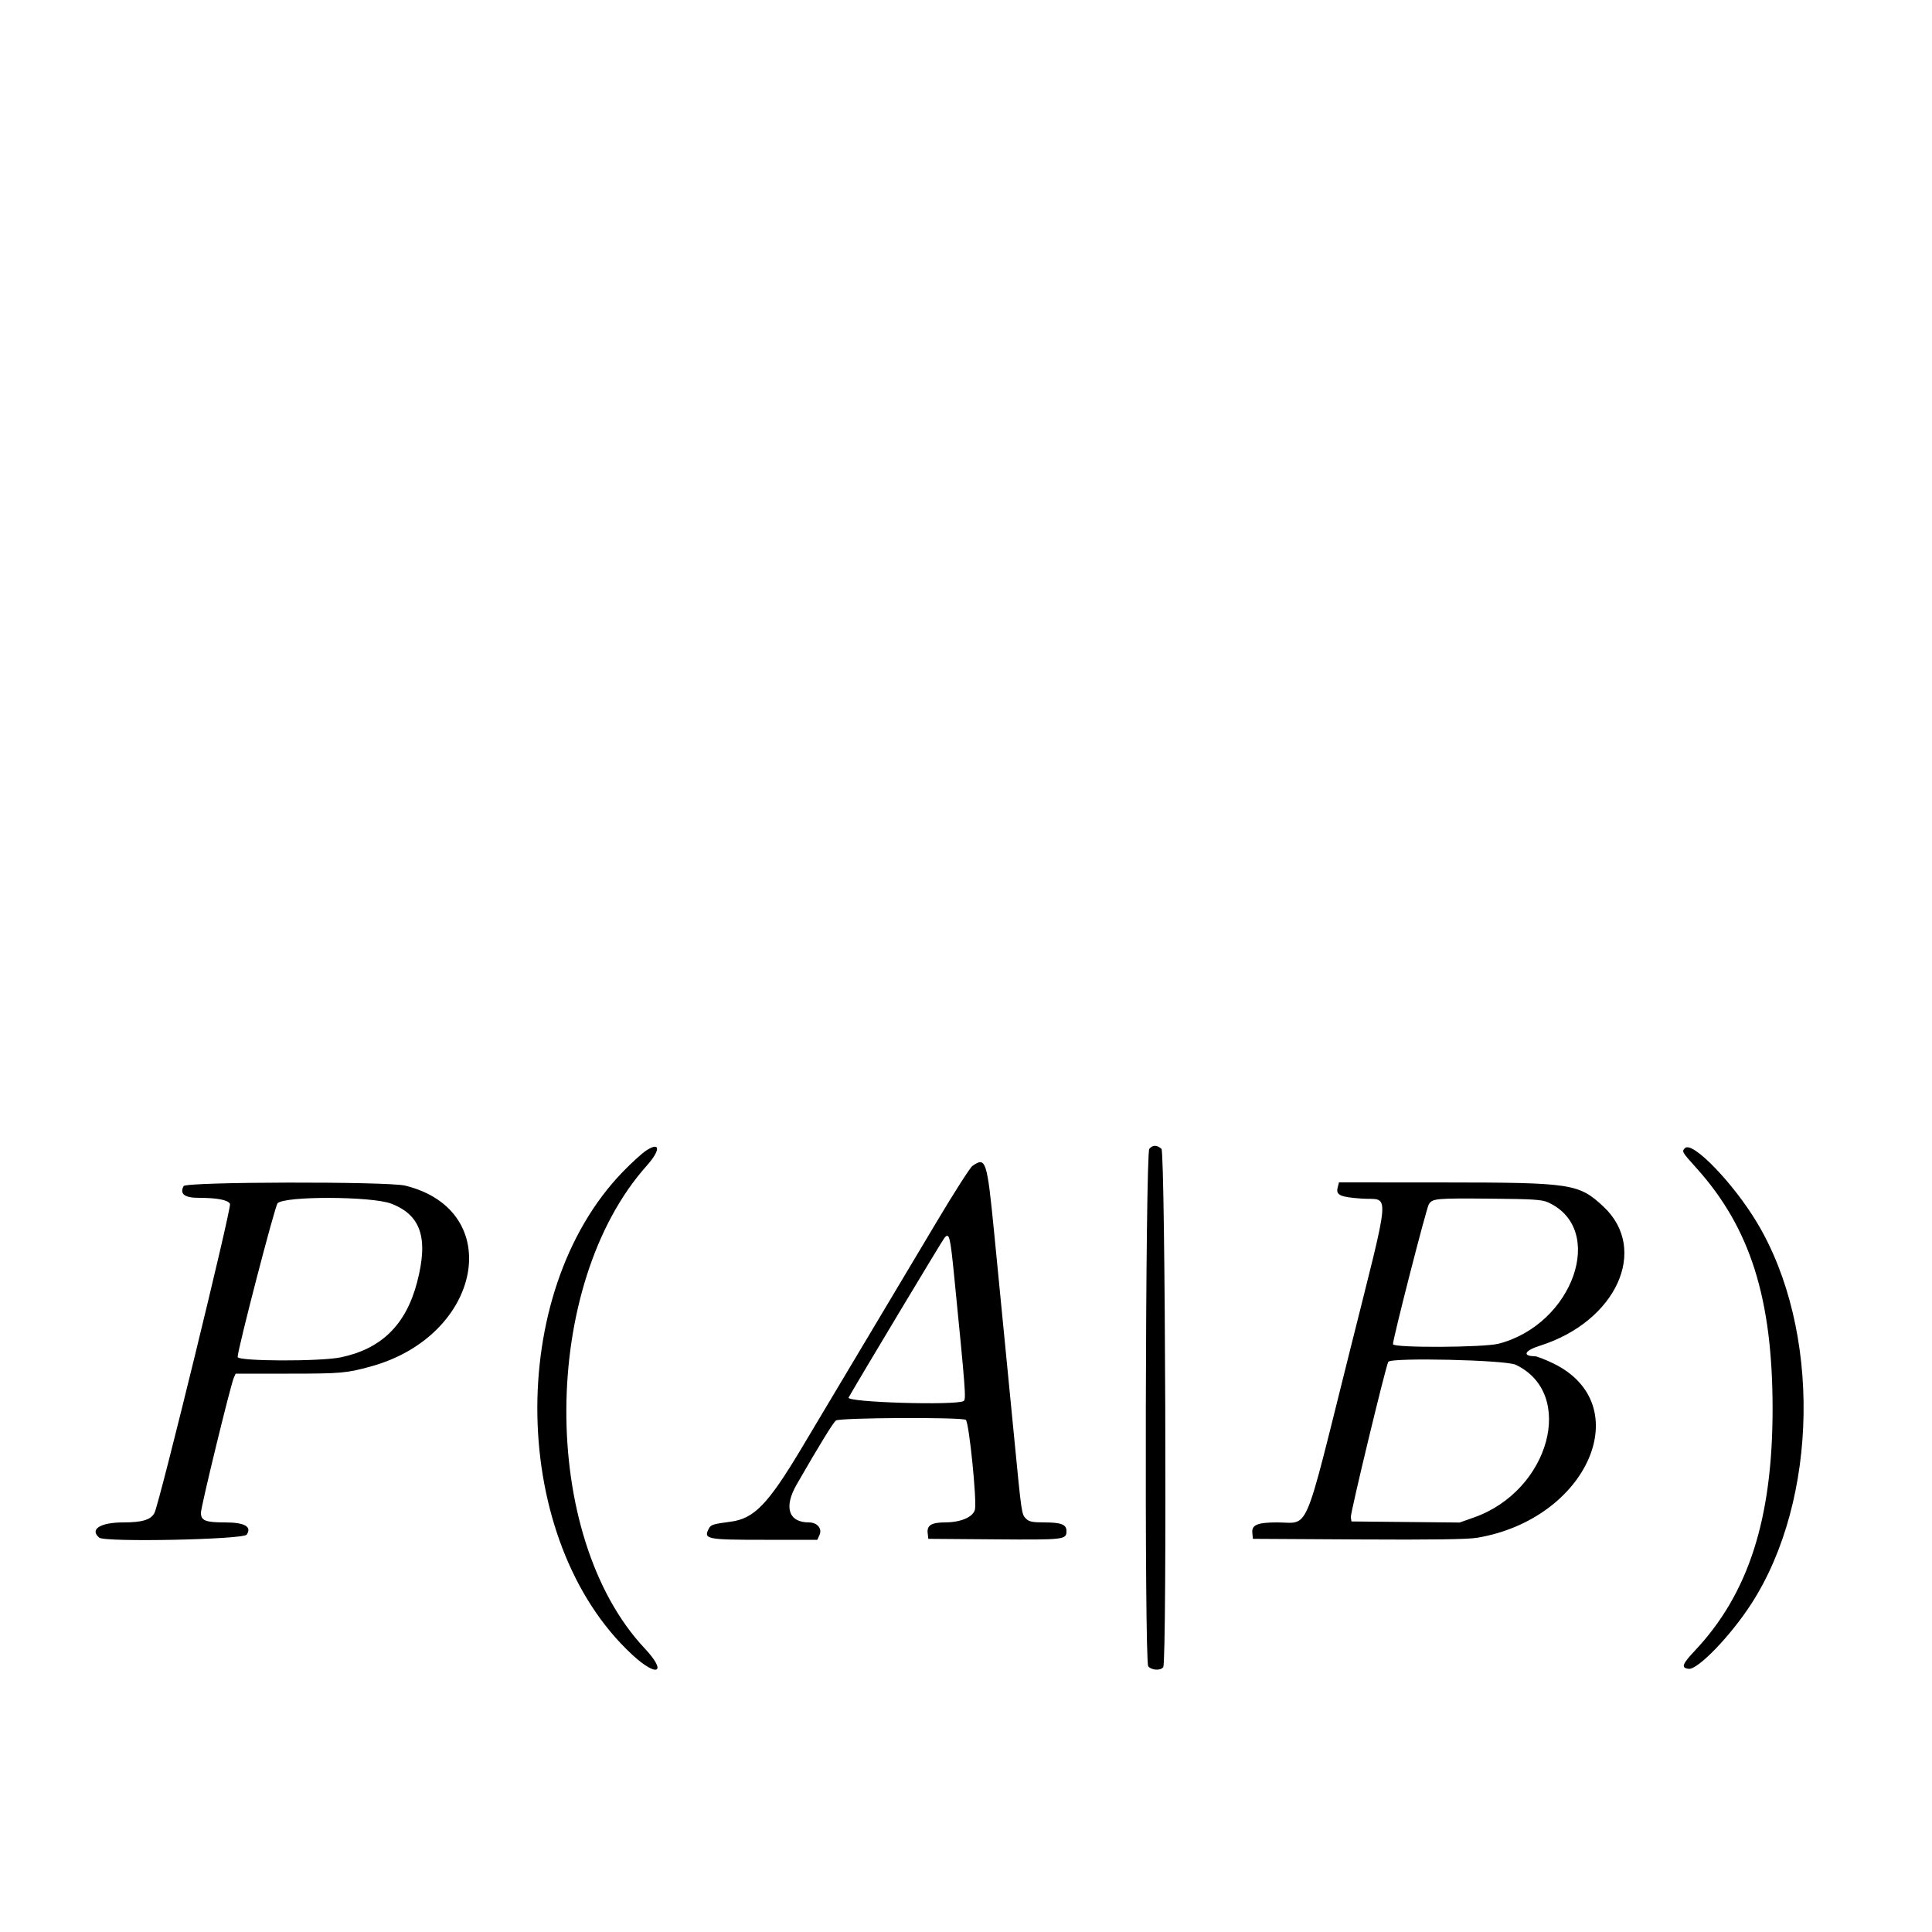 <svg id="svg" xmlns="http://www.w3.org/2000/svg" xmlns:xlink="http://www.w3.org/1999/xlink" width="400" height="400" viewBox="0, 0, 400,200"><g id="svgg"><path id="path0" d="M133.747 138.234 C 132.896 138.797,130.748 140.755,128.973 142.585 C 104.570 167.758,105.526 219.024,130.838 242.539 C 136.079 247.408,138.258 246.373,133.479 241.284 C 111.669 218.058,111.887 165.998,133.898 141.349 C 136.821 138.076,136.733 136.261,133.747 138.234 M237.949 137.861 C 237.139 138.837,236.921 243.866,237.727 244.968 C 238.356 245.828,240.337 245.944,240.839 245.150 C 241.635 243.895,241.270 138.588,240.469 137.862 C 239.538 137.020,238.648 137.020,237.949 137.861 M348.860 137.700 C 348.160 138.400,348.201 138.471,351.238 141.846 C 362.355 154.201,366.983 168.816,366.995 191.600 C 367.006 214.414,362.034 229.926,350.925 241.732 C 348.252 244.572,347.995 245.323,349.631 245.513 C 351.512 245.731,358.310 238.676,362.583 232.069 C 376.567 210.448,377.083 175.260,363.741 153.078 C 358.816 144.890,350.383 136.177,348.860 137.700 M201.321 141.400 C 200.849 141.731,197.539 146.906,193.965 152.900 C 181.995 172.978,171.524 190.523,165.974 199.800 C 158.986 211.480,156.142 214.423,151.225 215.059 C 147.722 215.512,147.188 215.676,146.791 216.417 C 145.584 218.673,146.195 218.800,158.223 218.800 L 169.217 218.800 169.672 217.802 C 170.272 216.486,169.191 215.200,167.485 215.200 C 163.253 215.200,162.233 212.051,164.943 207.345 C 169.715 199.054,172.491 194.535,173.078 194.100 C 173.881 193.505,199.033 193.380,199.958 193.966 C 200.623 194.387,202.288 210.797,201.845 212.562 C 201.465 214.078,198.922 215.180,195.776 215.191 C 192.848 215.202,191.879 215.783,192.066 217.420 L 192.200 218.600 205.953 218.705 C 220.497 218.817,220.800 218.781,220.800 216.965 C 220.800 215.630,219.685 215.200,216.226 215.200 C 213.771 215.200,213.054 215.054,212.429 214.429 C 211.510 213.510,211.515 213.547,209.990 197.800 C 208.671 184.177,207.812 175.382,205.831 155.238 C 204.350 140.176,204.112 139.445,201.321 141.400 M38.019 145.564 C 37.148 147.193,38.193 148.000,41.173 148.000 C 44.944 148.000,47.189 148.432,47.621 149.240 C 47.999 149.945,32.986 211.358,31.974 213.249 C 31.216 214.665,29.444 215.200,25.509 215.200 C 20.762 215.200,18.488 216.647,20.547 218.356 C 21.732 219.340,50.402 218.751,51.081 217.729 C 52.186 216.064,50.646 215.200,46.574 215.200 C 42.522 215.200,41.600 214.827,41.600 213.190 C 41.600 211.958,47.709 186.875,48.392 185.300 L 48.783 184.400 59.786 184.400 C 70.574 184.400,71.751 184.297,76.800 182.906 C 99.843 176.558,104.764 150.627,83.904 145.473 C 80.281 144.578,38.503 144.661,38.019 145.564 M276.949 145.862 C 276.555 147.432,277.440 147.843,281.895 148.155 C 287.868 148.575,288.164 144.922,279.267 180.509 C 269.751 218.568,271.191 215.200,264.432 215.200 C 260.330 215.200,259.118 215.711,259.280 217.373 L 259.400 218.600 281.200 218.724 C 296.508 218.811,303.834 218.709,305.800 218.381 C 328.792 214.542,339.155 190.727,321.524 182.247 C 319.869 181.451,318.175 180.797,317.758 180.794 C 315.095 180.772,315.650 179.615,318.800 178.622 C 334.621 173.638,341.463 158.690,331.982 149.822 C 326.886 145.055,325.417 144.831,299.108 144.814 L 277.215 144.800 276.949 145.862 M81.000 149.203 C 87.167 151.567,88.743 156.359,86.354 165.481 C 84.051 174.270,78.989 179.259,70.590 181.016 C 66.302 181.914,49.200 181.857,49.200 180.946 C 49.200 179.401,56.900 149.753,57.463 149.131 C 58.846 147.602,76.969 147.657,81.000 149.203 M320.485 148.929 C 332.649 154.411,325.756 174.181,310.280 178.198 C 307.193 178.999,288.401 179.087,288.398 178.300 C 288.393 177.137,295.319 150.123,295.826 149.327 C 296.592 148.126,297.223 148.070,308.800 148.171 C 317.345 148.245,319.241 148.368,320.485 148.929 M197.571 164.400 C 199.915 188.017,200.045 189.725,199.514 190.062 C 197.991 191.028,175.128 190.340,175.693 189.345 C 177.964 185.346,195.102 156.796,195.534 156.291 C 196.538 155.118,196.723 155.857,197.571 164.400 M313.800 182.555 C 326.332 188.490,320.844 208.636,305.189 214.166 L 302.200 215.222 291.000 215.111 L 279.800 215.000 279.674 214.115 C 279.559 213.308,286.922 182.773,287.429 181.953 C 288.006 181.019,311.700 181.560,313.800 182.555 " stroke="none" fill="#000000" fill-rule="evenodd"></path></g></svg>
